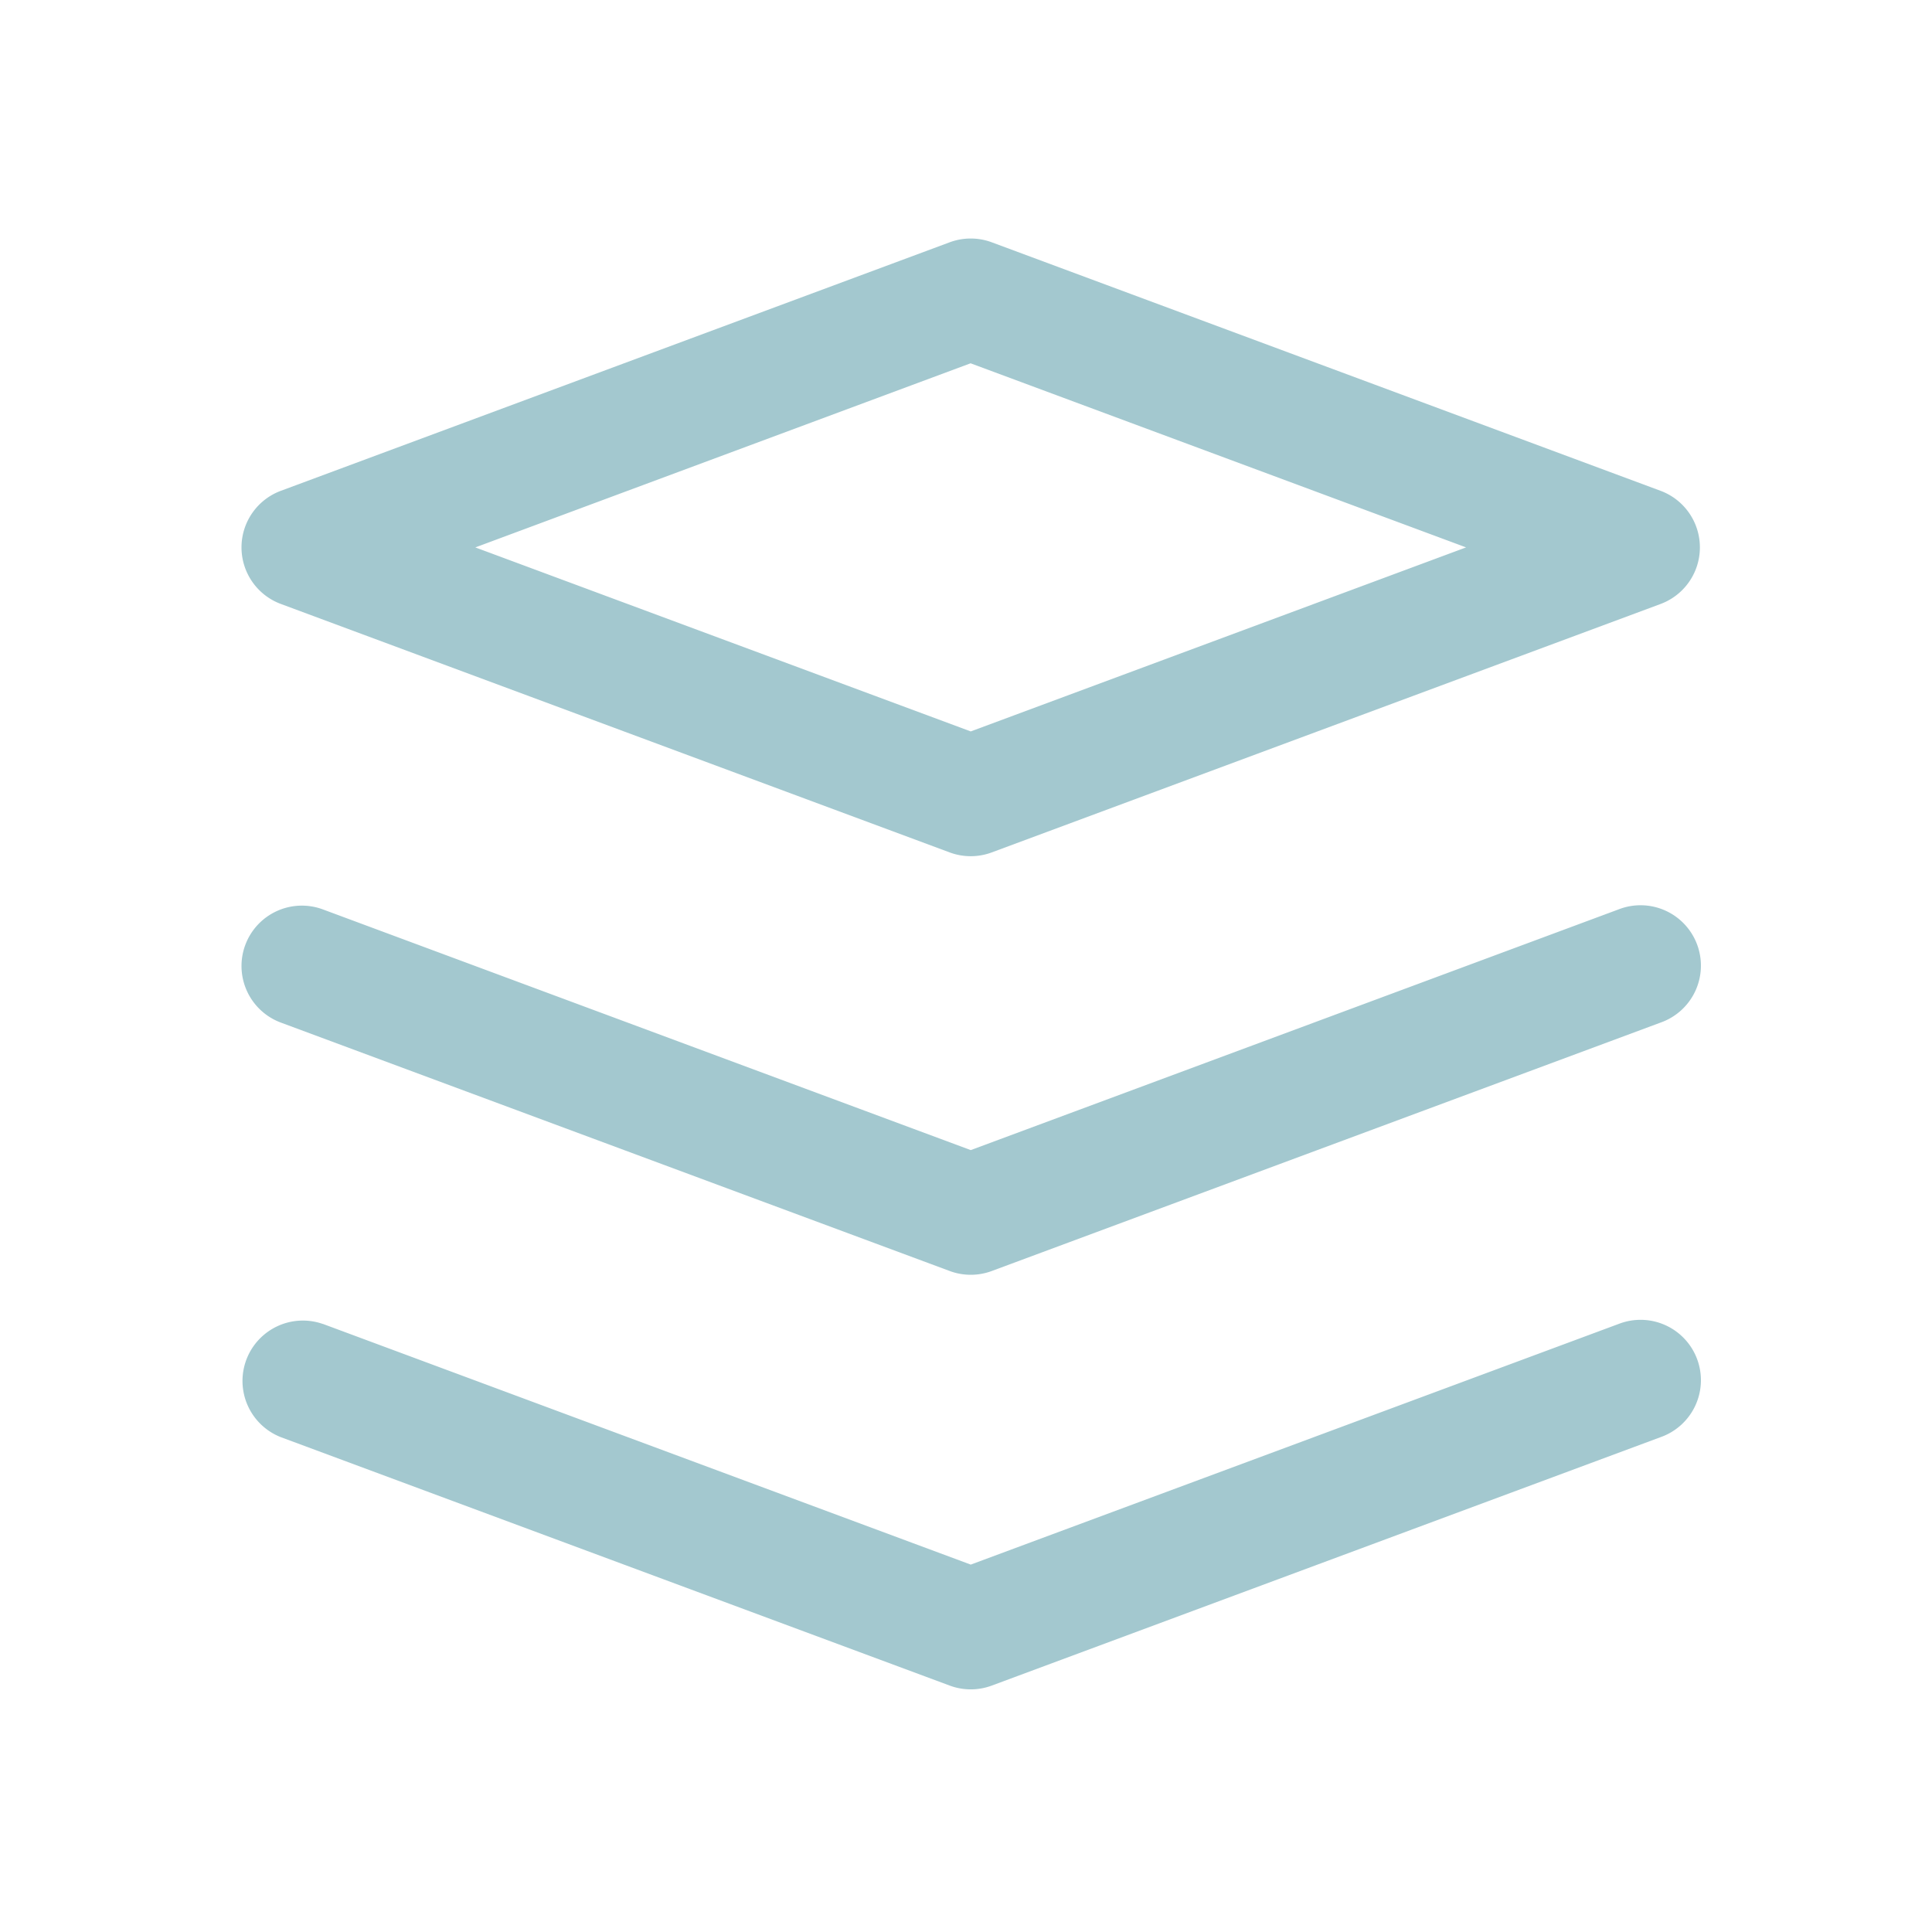<svg class="svg-icon" style="width: 1em;height: 1em;vertical-align: middle;fill: currentColor;overflow: hidden;" viewBox="0 0 1024 1024" version="1.1" xmlns="http://www.w3.org/2000/svg">
<path d="M128 290.133a32 32 0 0 1 20.864-29.995l354.475-131.712a32 32 0 0 1 22.315 0l354.475 131.712a32 32 0 0 1 0 59.989l-354.475 131.669a32 32 0 0 1-22.315 0L148.907 320.128A32 32 0 0 1 128 290.133z m123.904 0l262.613 97.536L777.045 290.133l-262.613-97.579L251.947 290.133zM130.005 500.864a32 32 0 0 1 41.131-18.859l343.381 127.573 343.339-127.573a32 32 0 1 1 22.272 59.989l-354.475 131.669a32 32 0 0 1-22.272 0l-354.517-131.669a32 32 0 0 1-18.859-41.131zM171.136 701.739a32 32 0 0 0-22.272 59.989l354.517 131.669a32 32 0 0 0 22.272 0l354.475-131.669a32 32 0 1 0-22.272-59.989l-343.339 127.531-343.381-127.573z"  fill="#A3C8CF" />
</svg>